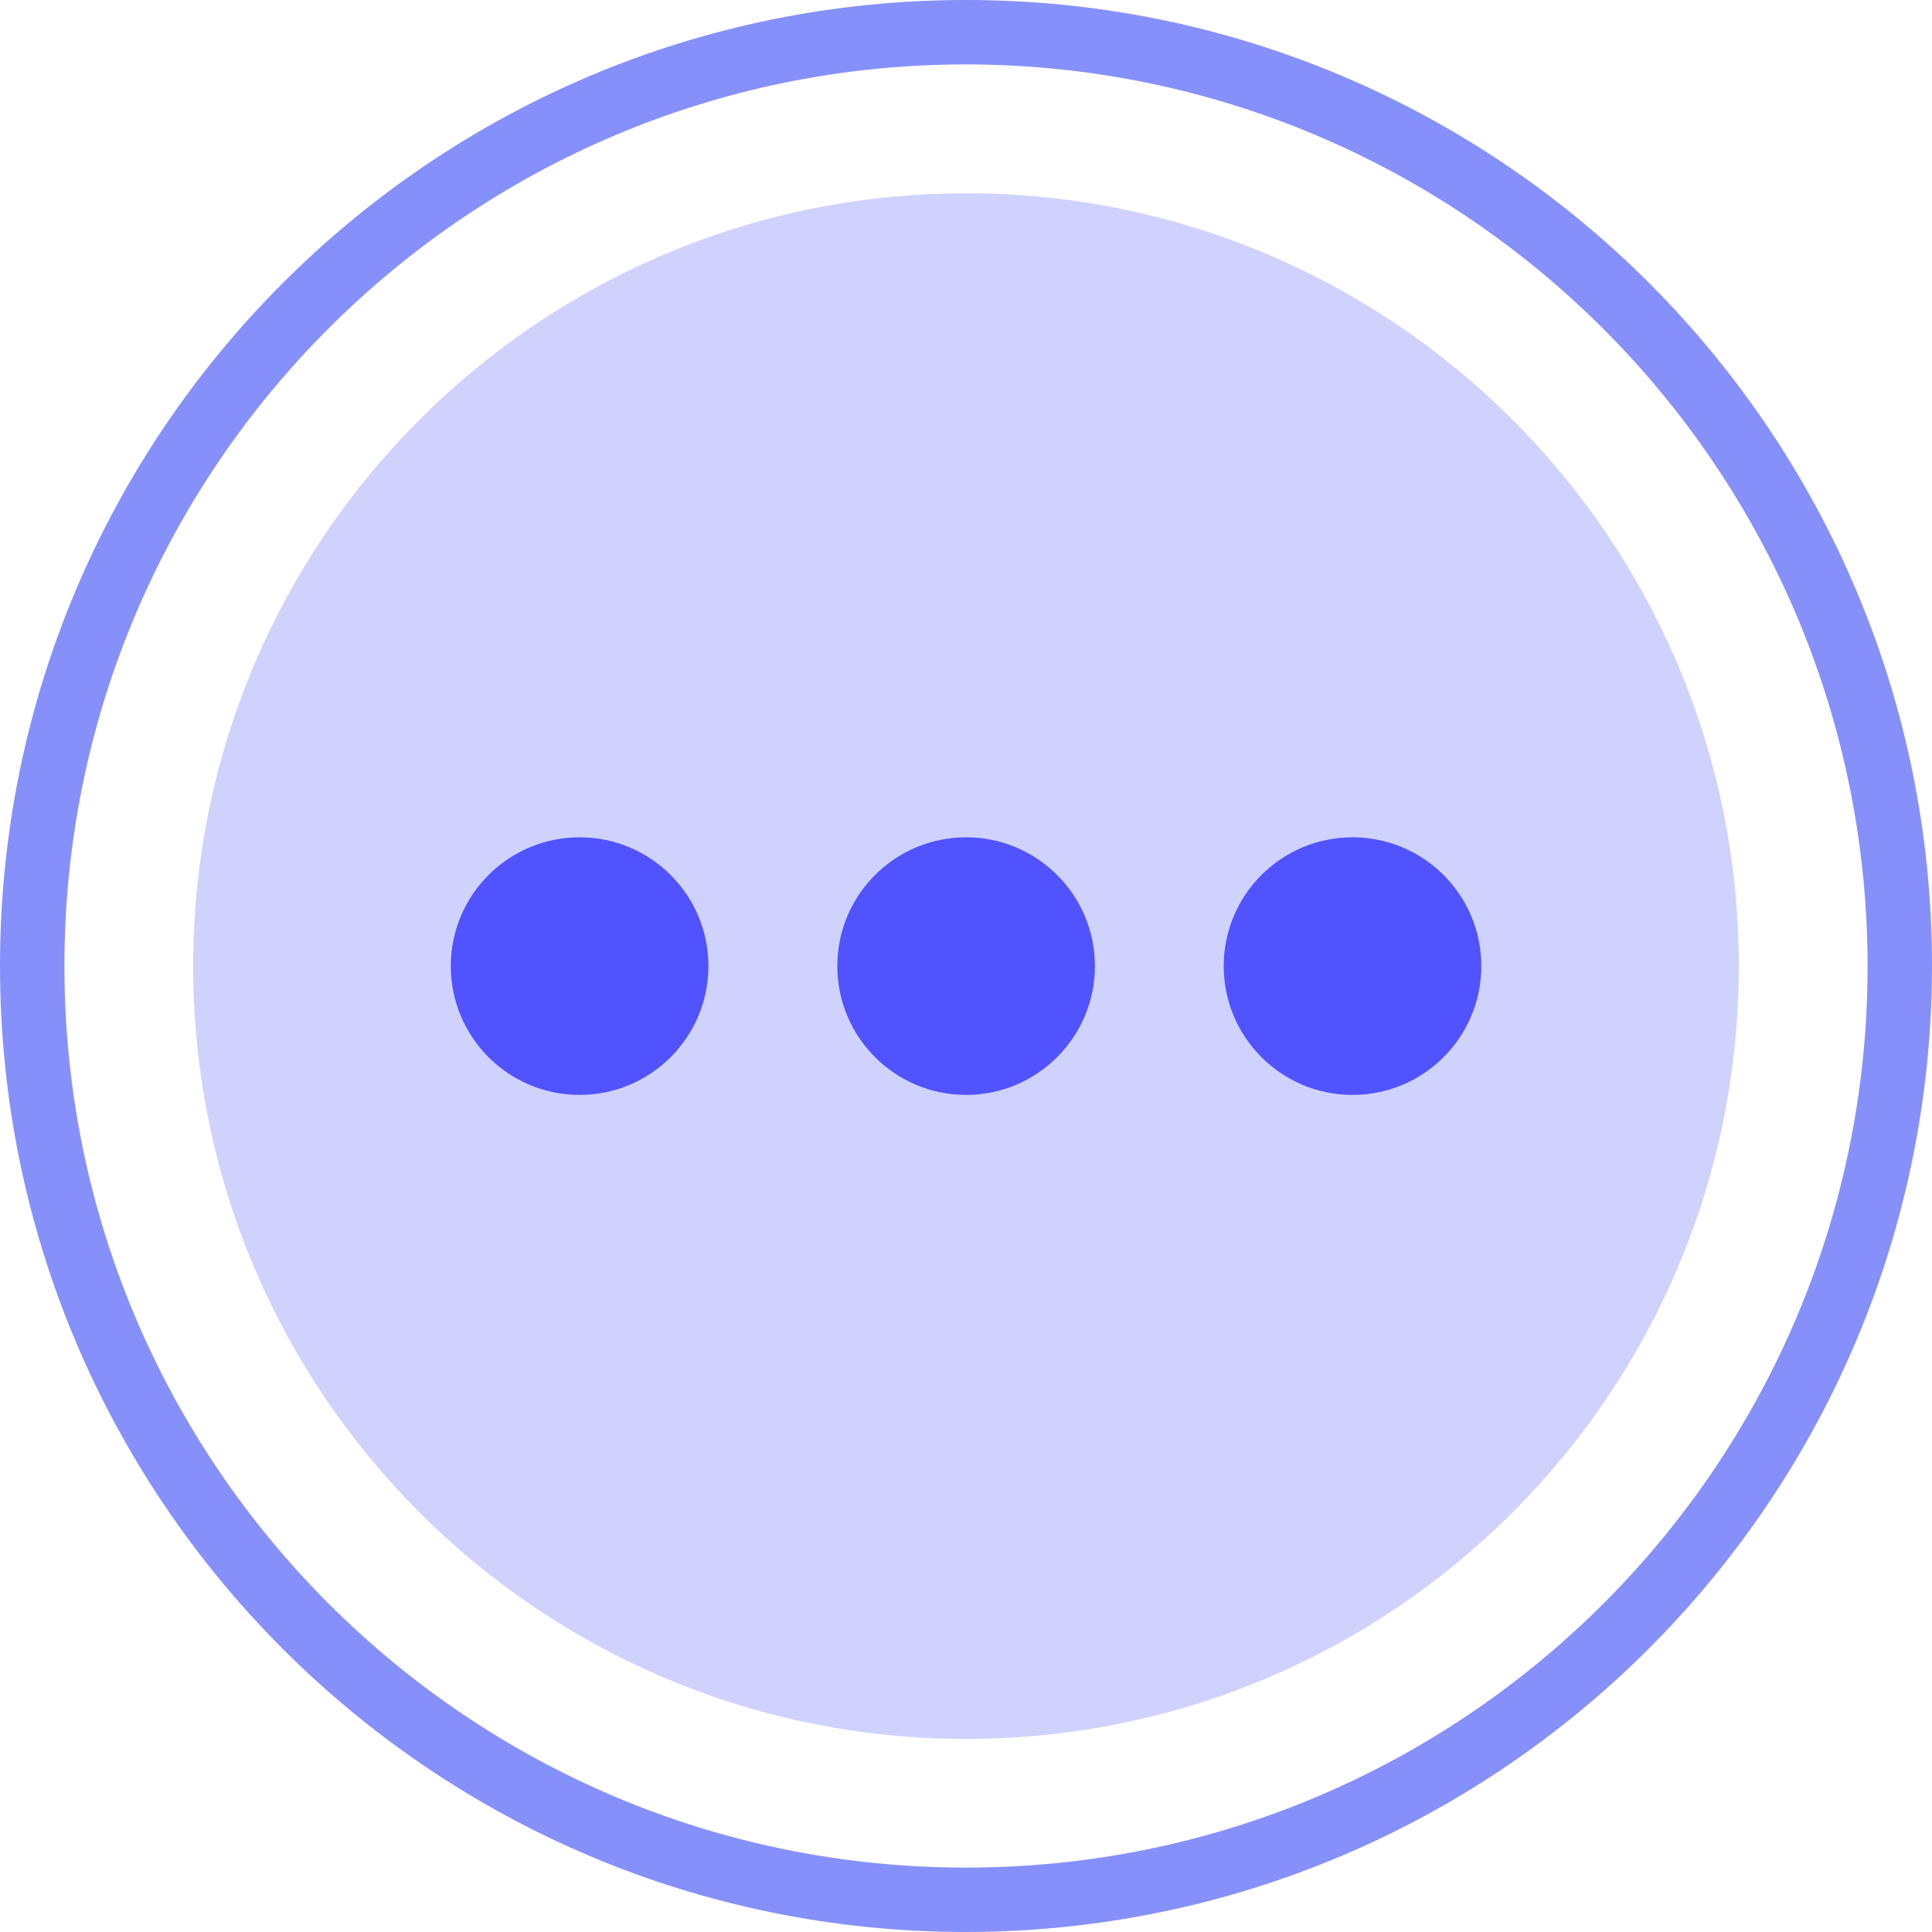 <svg width="18" height="18" viewBox="0 0 18 18" fill="none" xmlns="http://www.w3.org/2000/svg">
<path d="M16.2 9.001C16.2 12.977 12.976 16.201 9 16.201C5.024 16.201 1.8 12.977 1.8 9.001C1.8 5.024 5.024 1.801 9 1.801C12.976 1.801 16.2 5.024 16.2 9.001Z" fill="#CFD2FC"/>
<path d="M9 18C4.029 18 0 13.97 0 9C0 4.029 4.029 0 9 0C13.97 0 18 4.029 18 9C17.994 13.968 13.968 17.994 9 18ZM9 0.6C4.361 0.6 0.6 4.361 0.6 9C0.6 13.639 4.361 17.4 9 17.4C13.639 17.4 17.4 13.639 17.4 9C17.395 4.363 13.637 0.605 9 0.6Z" fill="#8690FA"/>
<path d="M10.201 9.001C10.201 9.663 9.663 10.201 9.001 10.201C8.338 10.201 7.801 9.663 7.801 9.001C7.801 8.338 8.338 7.801 9.001 7.801C9.663 7.801 10.201 8.338 10.201 9.001Z" fill="#5153FF"/>
<path d="M6.6 9.001C6.6 9.663 6.063 10.201 5.4 10.201C4.737 10.201 4.2 9.663 4.2 9.001C4.2 8.338 4.737 7.801 5.4 7.801C6.063 7.801 6.6 8.338 6.6 9.001Z" fill="#5153FF"/>
<path d="M13.801 9.001C13.801 9.663 13.264 10.201 12.601 10.201C11.938 10.201 11.401 9.663 11.401 9.001C11.401 8.338 11.938 7.801 12.601 7.801C13.264 7.801 13.801 8.338 13.801 9.001Z" fill="#5153FF"/>
</svg>

